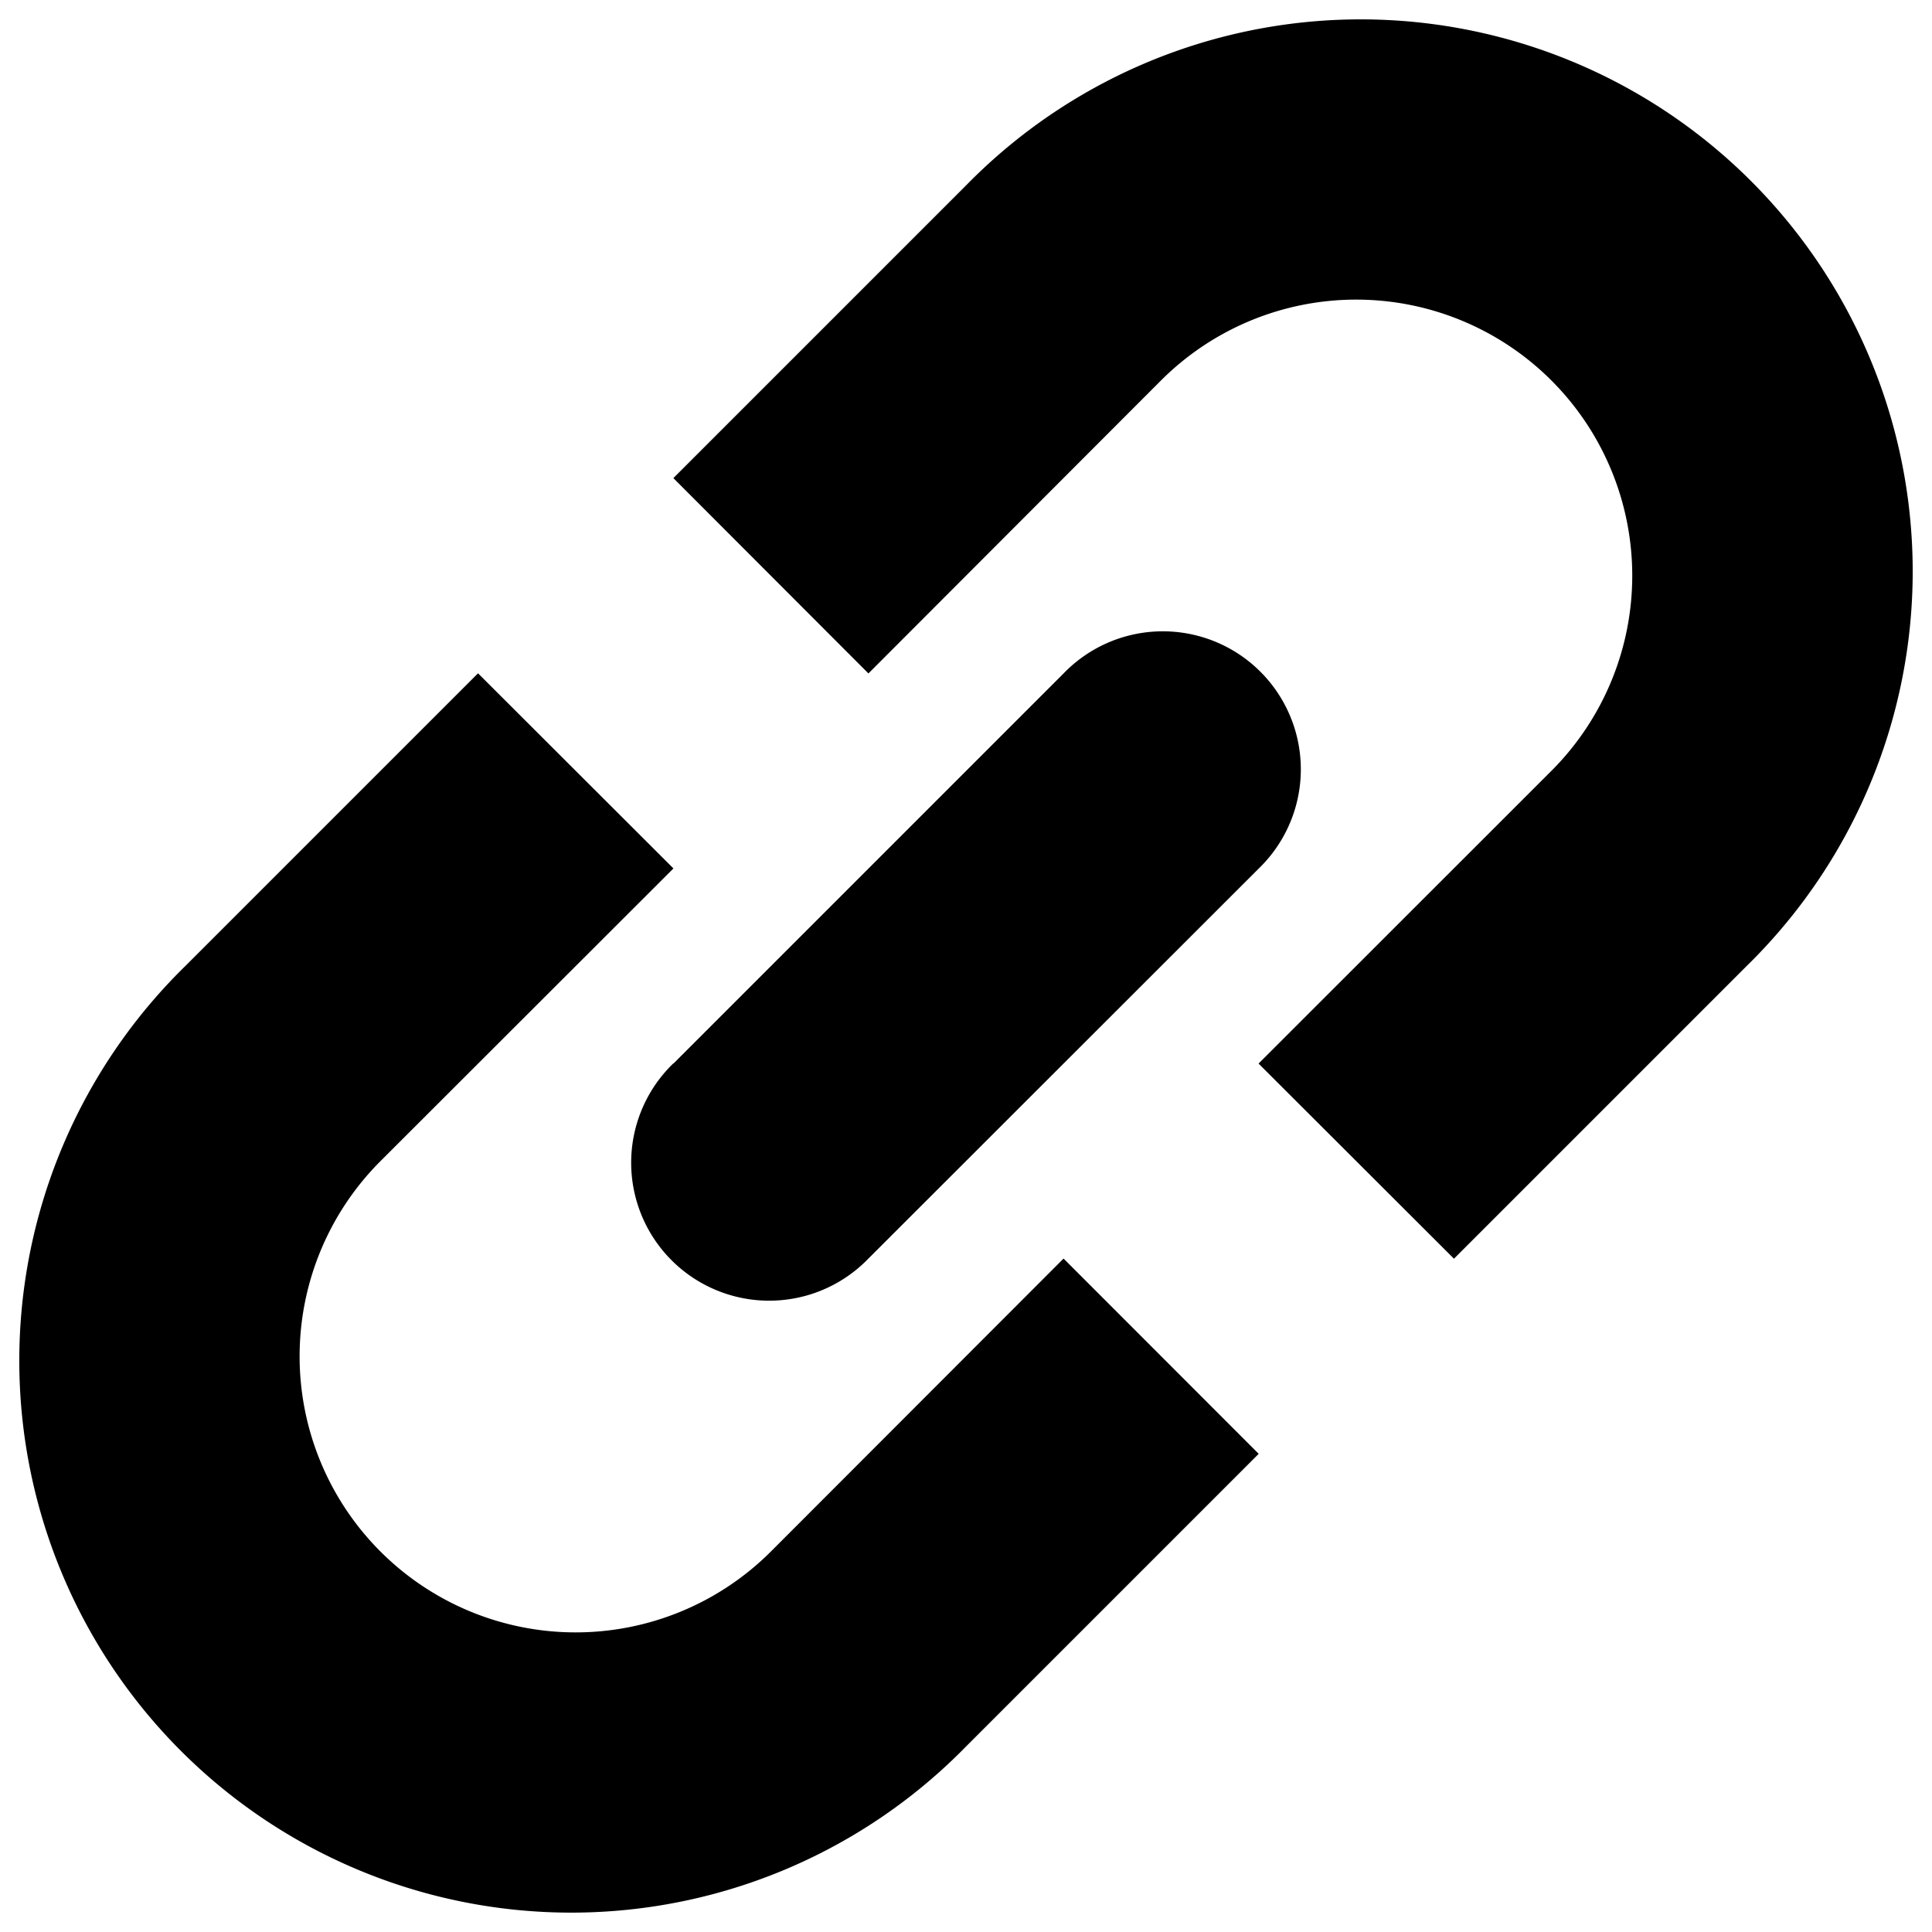<svg xmlns="http://www.w3.org/2000/svg" viewBox="0 0 14 14"><path d="M3.464 4.879L4.88 6.293 2.757 8.414a2 2 0 002.829 2.829L7.707 9.12l1.414 1.415L7 12.656A4 4 0 111.343 7l2.121-2.121zM4.88 3.464L7 1.344A4 4 0 1112.657 7l-2.121 2.121L9.12 7.707l2.122-2.121a2 2 0 10-2.829-2.829L6.293 4.88 4.879 3.464zm0 4.243L7.707 4.88a1 1 0 111.414 1.414L6.293 9.12a1 1 0 11-1.414-1.414z"/></svg>